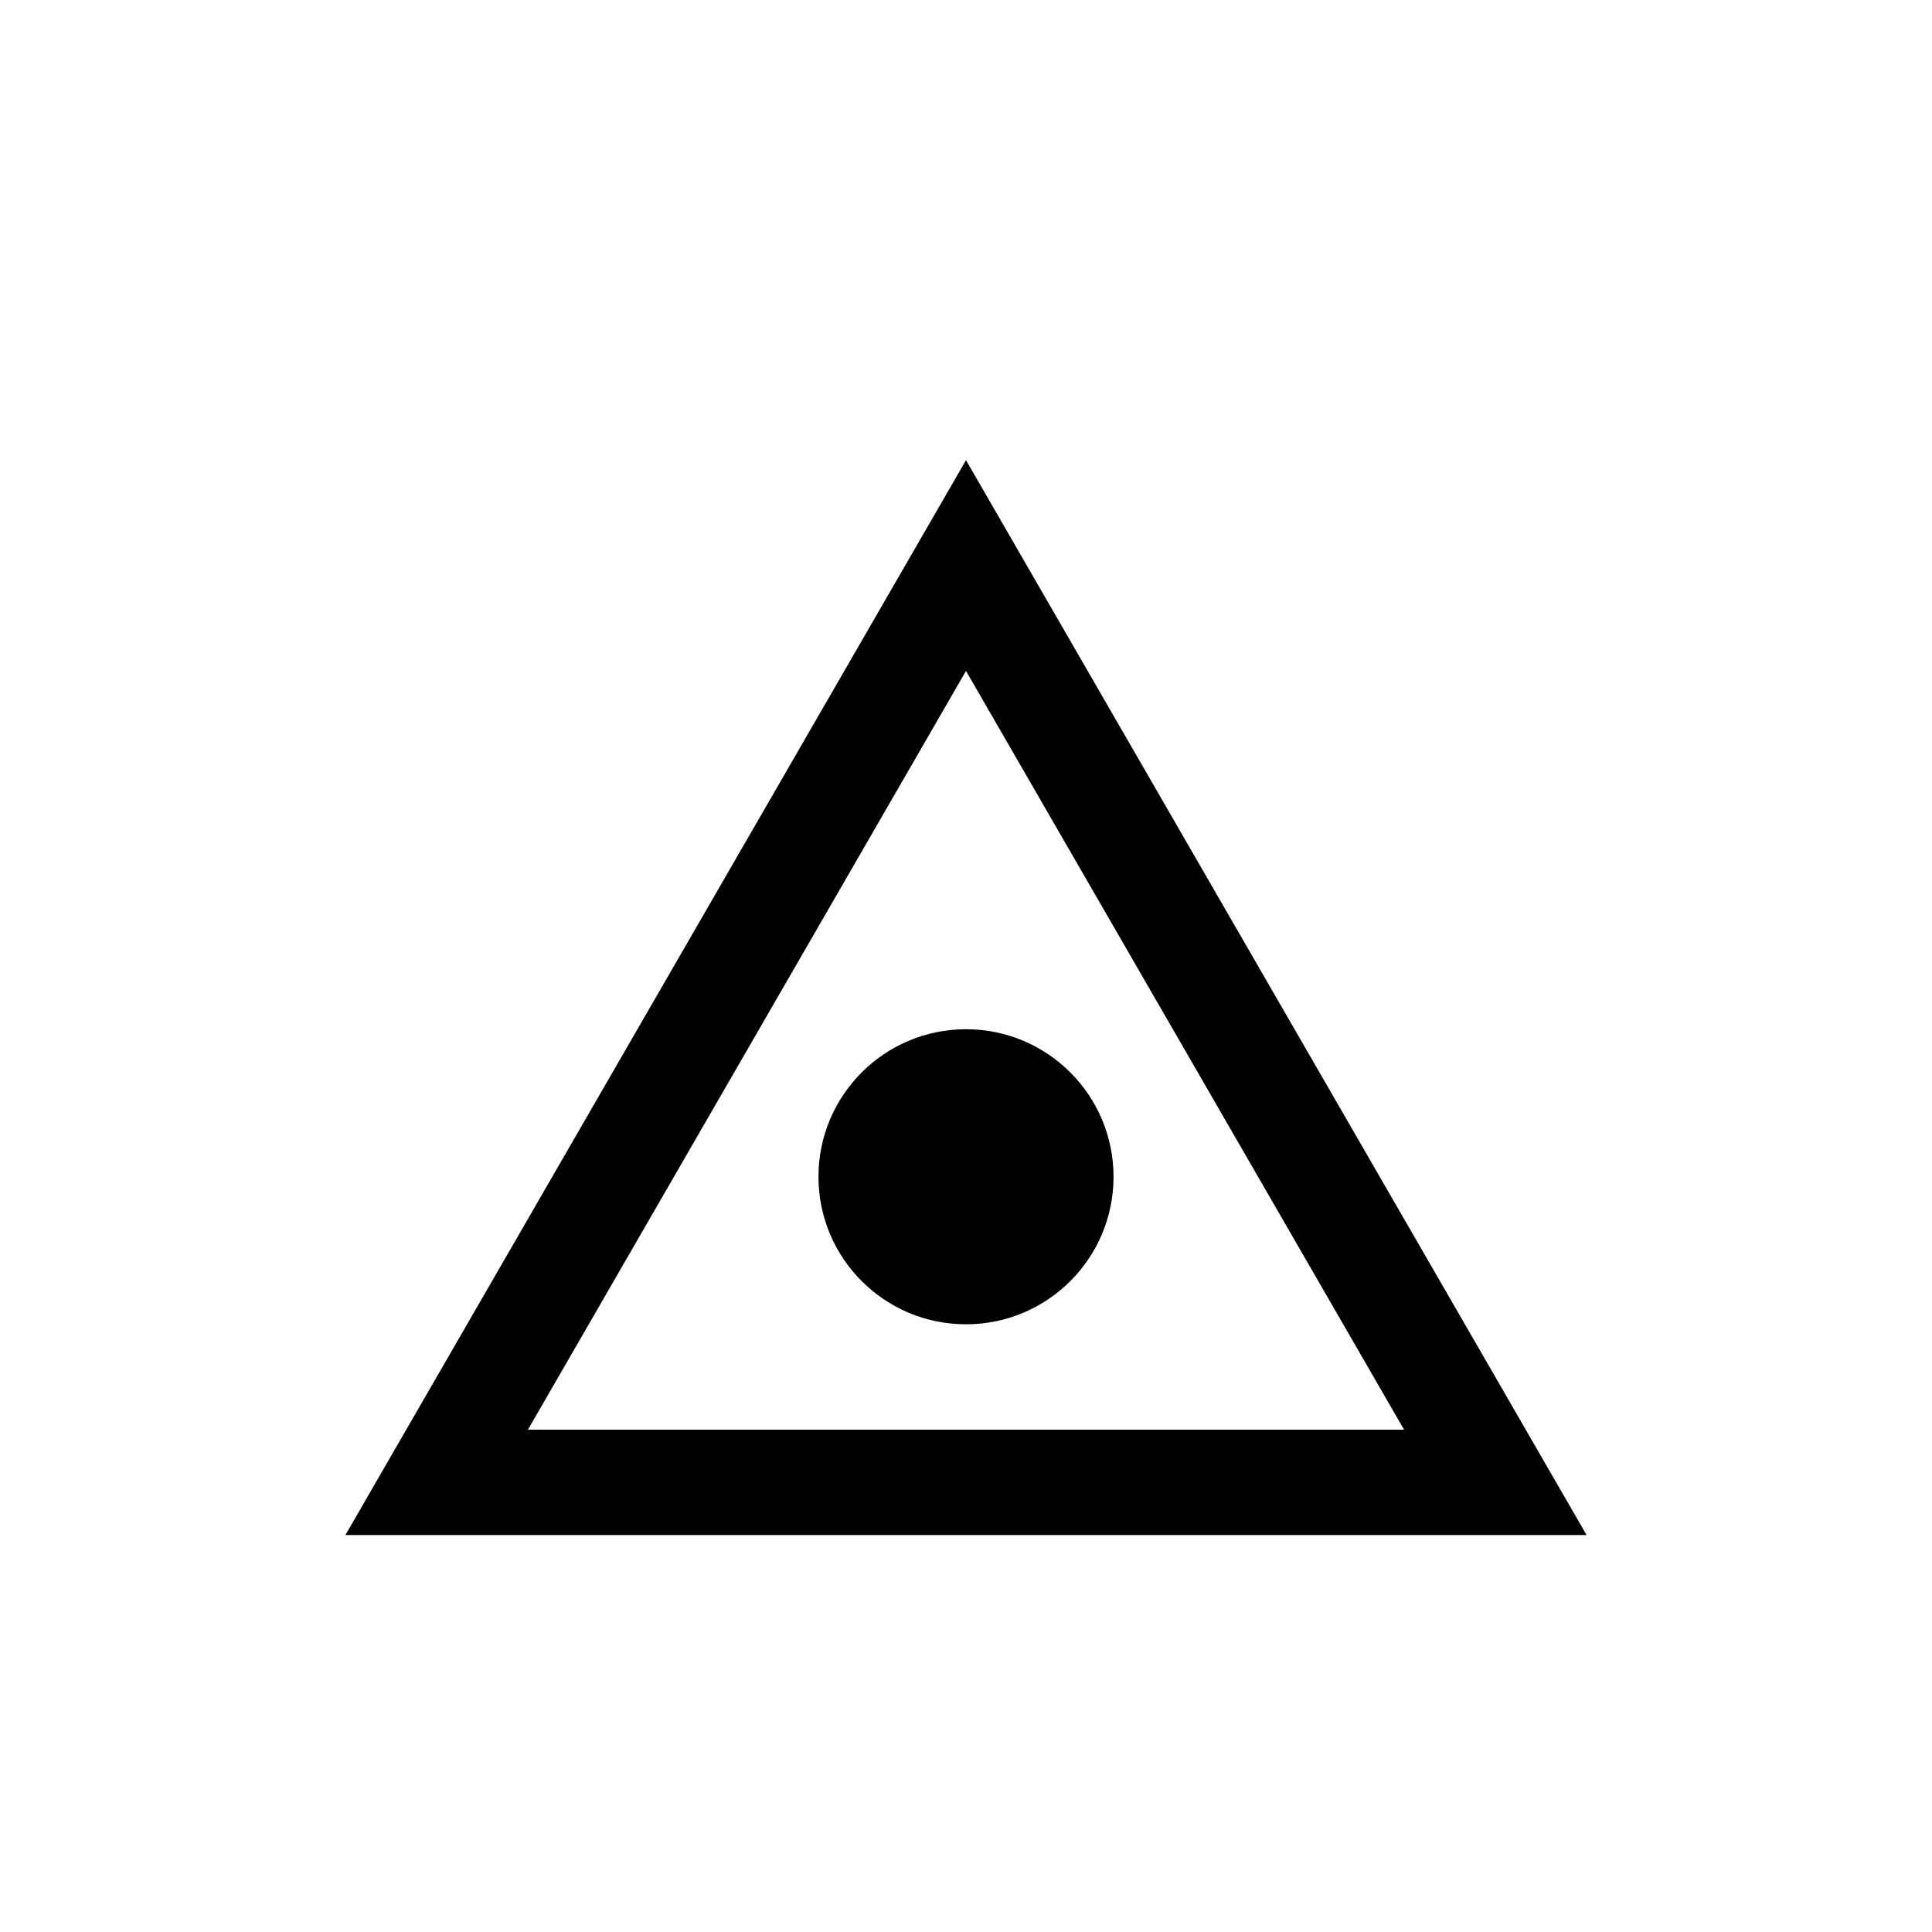 <?xml version="1.0" encoding="UTF-8" standalone="no"?>
<!DOCTYPE svg PUBLIC "-//W3C//DTD SVG 1.1//EN" "http://www.w3.org/Graphics/SVG/1.1/DTD/svg11.dtd">
<svg xmlns="http://www.w3.org/2000/svg" xmlns:xlink="http://www.w3.org/1999/xlink" version="1.1" width="55" height="55" viewBox="-27.5 -27.5 55 55">
<desc id="en">
	Codes 70-79 General Group: Solid precipitation not in showers.
	Code: 79
	Description: Ice pellets (sleet)
</desc>
<g transform="translate(0,6)">
	<circle r="4.2" fill="#000000" />
	<path d="M 0,-17.4 l 15.069,26.1 h-30.138 z" style="stroke-width:3; stroke:#000000; fill:none" />
</g>
</svg>
